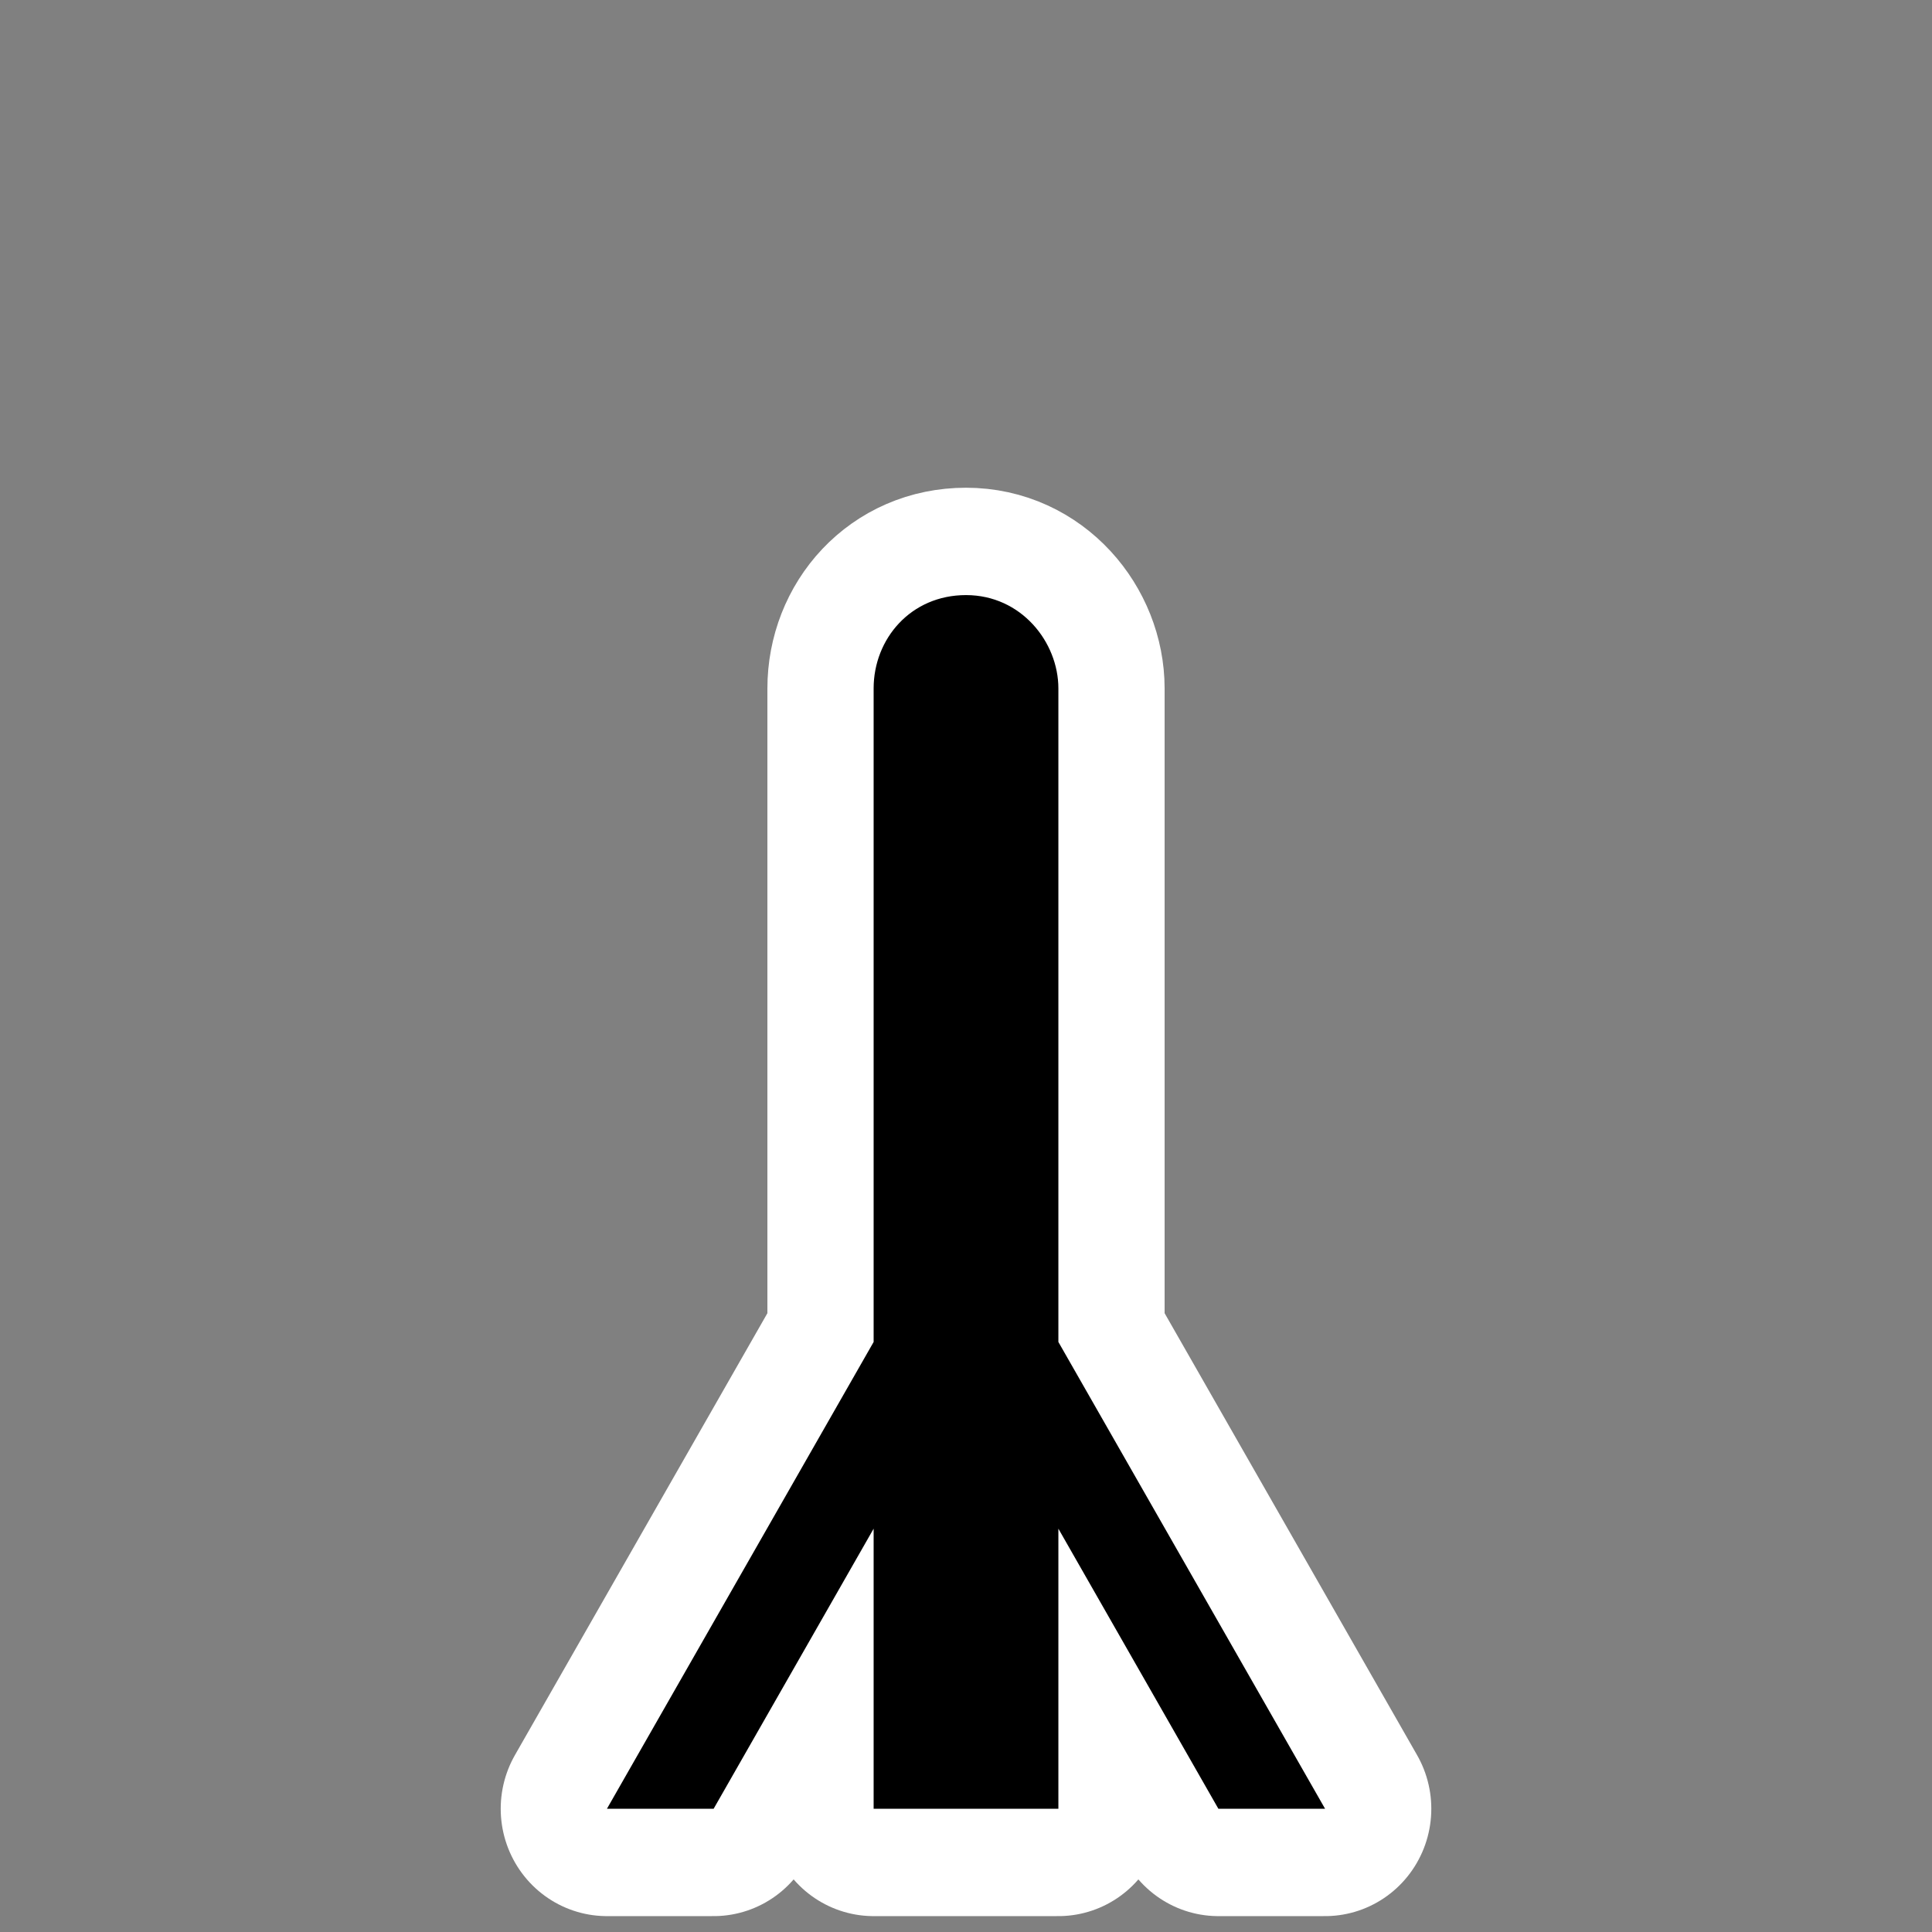 <?xml version="1.0" encoding="UTF-8" standalone="no"?>
<!DOCTYPE svg PUBLIC "-//W3C//DTD SVG 1.1//EN" "http://www.w3.org/Graphics/SVG/1.1/DTD/svg11.dtd">
<svg width="100%" height="100%" viewBox="0 0 580 580" version="1.1" xmlns="http://www.w3.org/2000/svg" xmlns:xlink="http://www.w3.org/1999/xlink" xml:space="preserve" xmlns:serif="http://www.serif.com/" style="fill-rule:evenodd;clip-rule:evenodd;stroke-linejoin:round;stroke-miterlimit:1.414;">
    <rect x="0" y="0" width="580" height="580" fill="#808080" stroke="none"/>
    <g id="mast" transform="matrix(27.732,0,0,28.027,95.878,150.624)">
        <path d="M7,1C6.402,1 6,1.469 6,2L6,9L3.113,14L4.268,14L6,11L6,14L8,14L8,11L9.732,14L10.887,14L8,9L8,2C8,1.504 7.598,1 7,1Z" style="fill-rule:nonzero;stroke:white;stroke-width:2.3px;"/>
    </g>
    <g id="mast1" serif:id="mast" transform="matrix(27.732,0,0,28.027,95.878,150.624)">
        <path d="M7,1C6.402,1 6,1.469 6,2L6,9L3.113,14L4.268,14L6,11L6,14L8,14L8,11L9.732,14L10.887,14L8,9L8,2C8,1.504 7.598,1 7,1Z" style="fill-rule:nonzero;"/>
    </g>
</svg>
